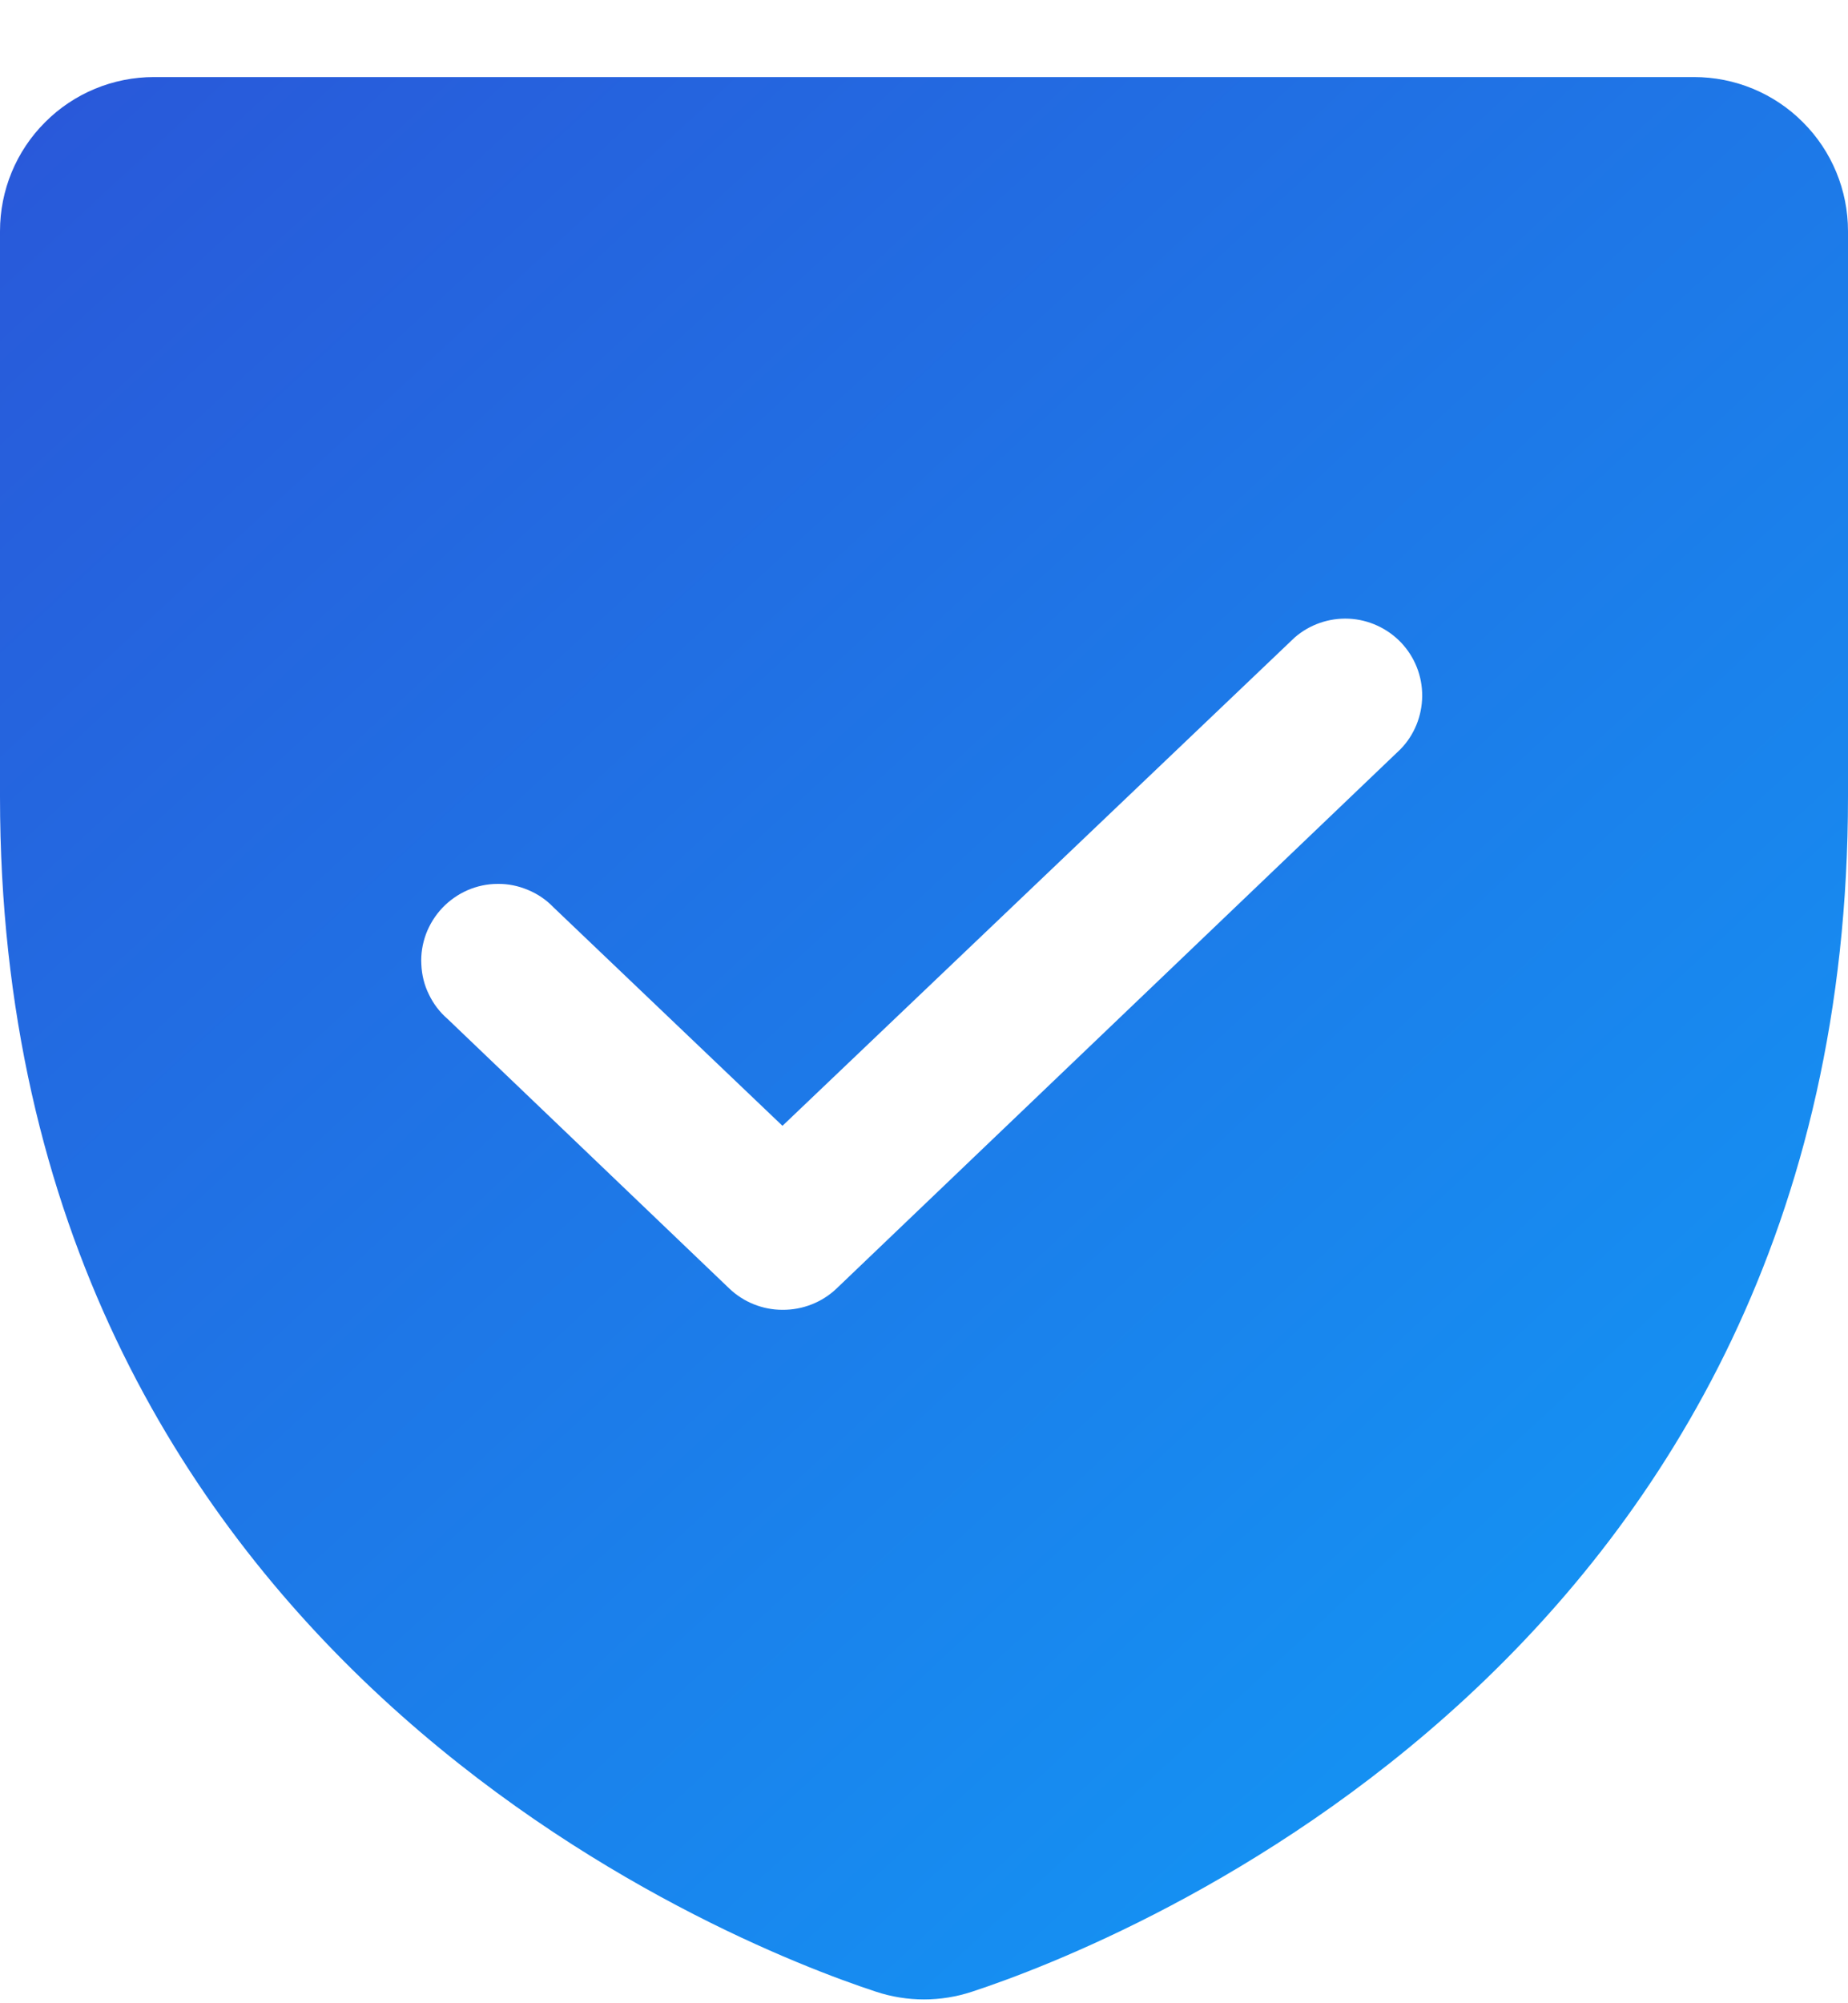 <svg width="12" height="13" viewBox="0 0 12 13" fill="none" xmlns="http://www.w3.org/2000/svg">
<path d="M11 0.5H1C0.735 0.5 0.48 0.605 0.293 0.793C0.105 0.98 0 1.235 0 1.5V5.169C0 10.756 4.737 12.613 5.688 12.925C5.89 12.992 6.11 12.992 6.312 12.925C7.263 12.613 12 10.756 12 5.169V1.5C12 1.235 11.895 0.98 11.707 0.793C11.52 0.605 11.265 0.5 11 0.5ZM9.094 4.862L5.431 8.363C5.337 8.452 5.211 8.501 5.081 8.5C4.953 8.5 4.83 8.451 4.737 8.363L2.906 6.612C2.855 6.568 2.814 6.514 2.785 6.453C2.755 6.393 2.739 6.327 2.736 6.259C2.732 6.192 2.743 6.125 2.766 6.062C2.79 5.998 2.826 5.941 2.872 5.892C2.919 5.843 2.974 5.804 3.036 5.777C3.098 5.75 3.165 5.736 3.232 5.736C3.299 5.735 3.366 5.749 3.428 5.775C3.491 5.801 3.547 5.839 3.594 5.888L5.081 7.306L8.406 4.138C8.503 4.053 8.63 4.009 8.759 4.015C8.887 4.021 9.009 4.077 9.098 4.17C9.187 4.264 9.236 4.388 9.235 4.517C9.234 4.646 9.184 4.77 9.094 4.862Z" fill="url(#paint0_linear_5361_655)"/>
<defs>
<linearGradient id="paint0_linear_5361_655" x1="-3.14615e-07" y1="4.02555e-07" x2="12" y2="13" gradientUnits="userSpaceOnUse">
<stop stop-color="#2A56D8"/>
<stop offset="0.97" stop-color="#119BF7"/>
</linearGradient>
</defs>
</svg>
